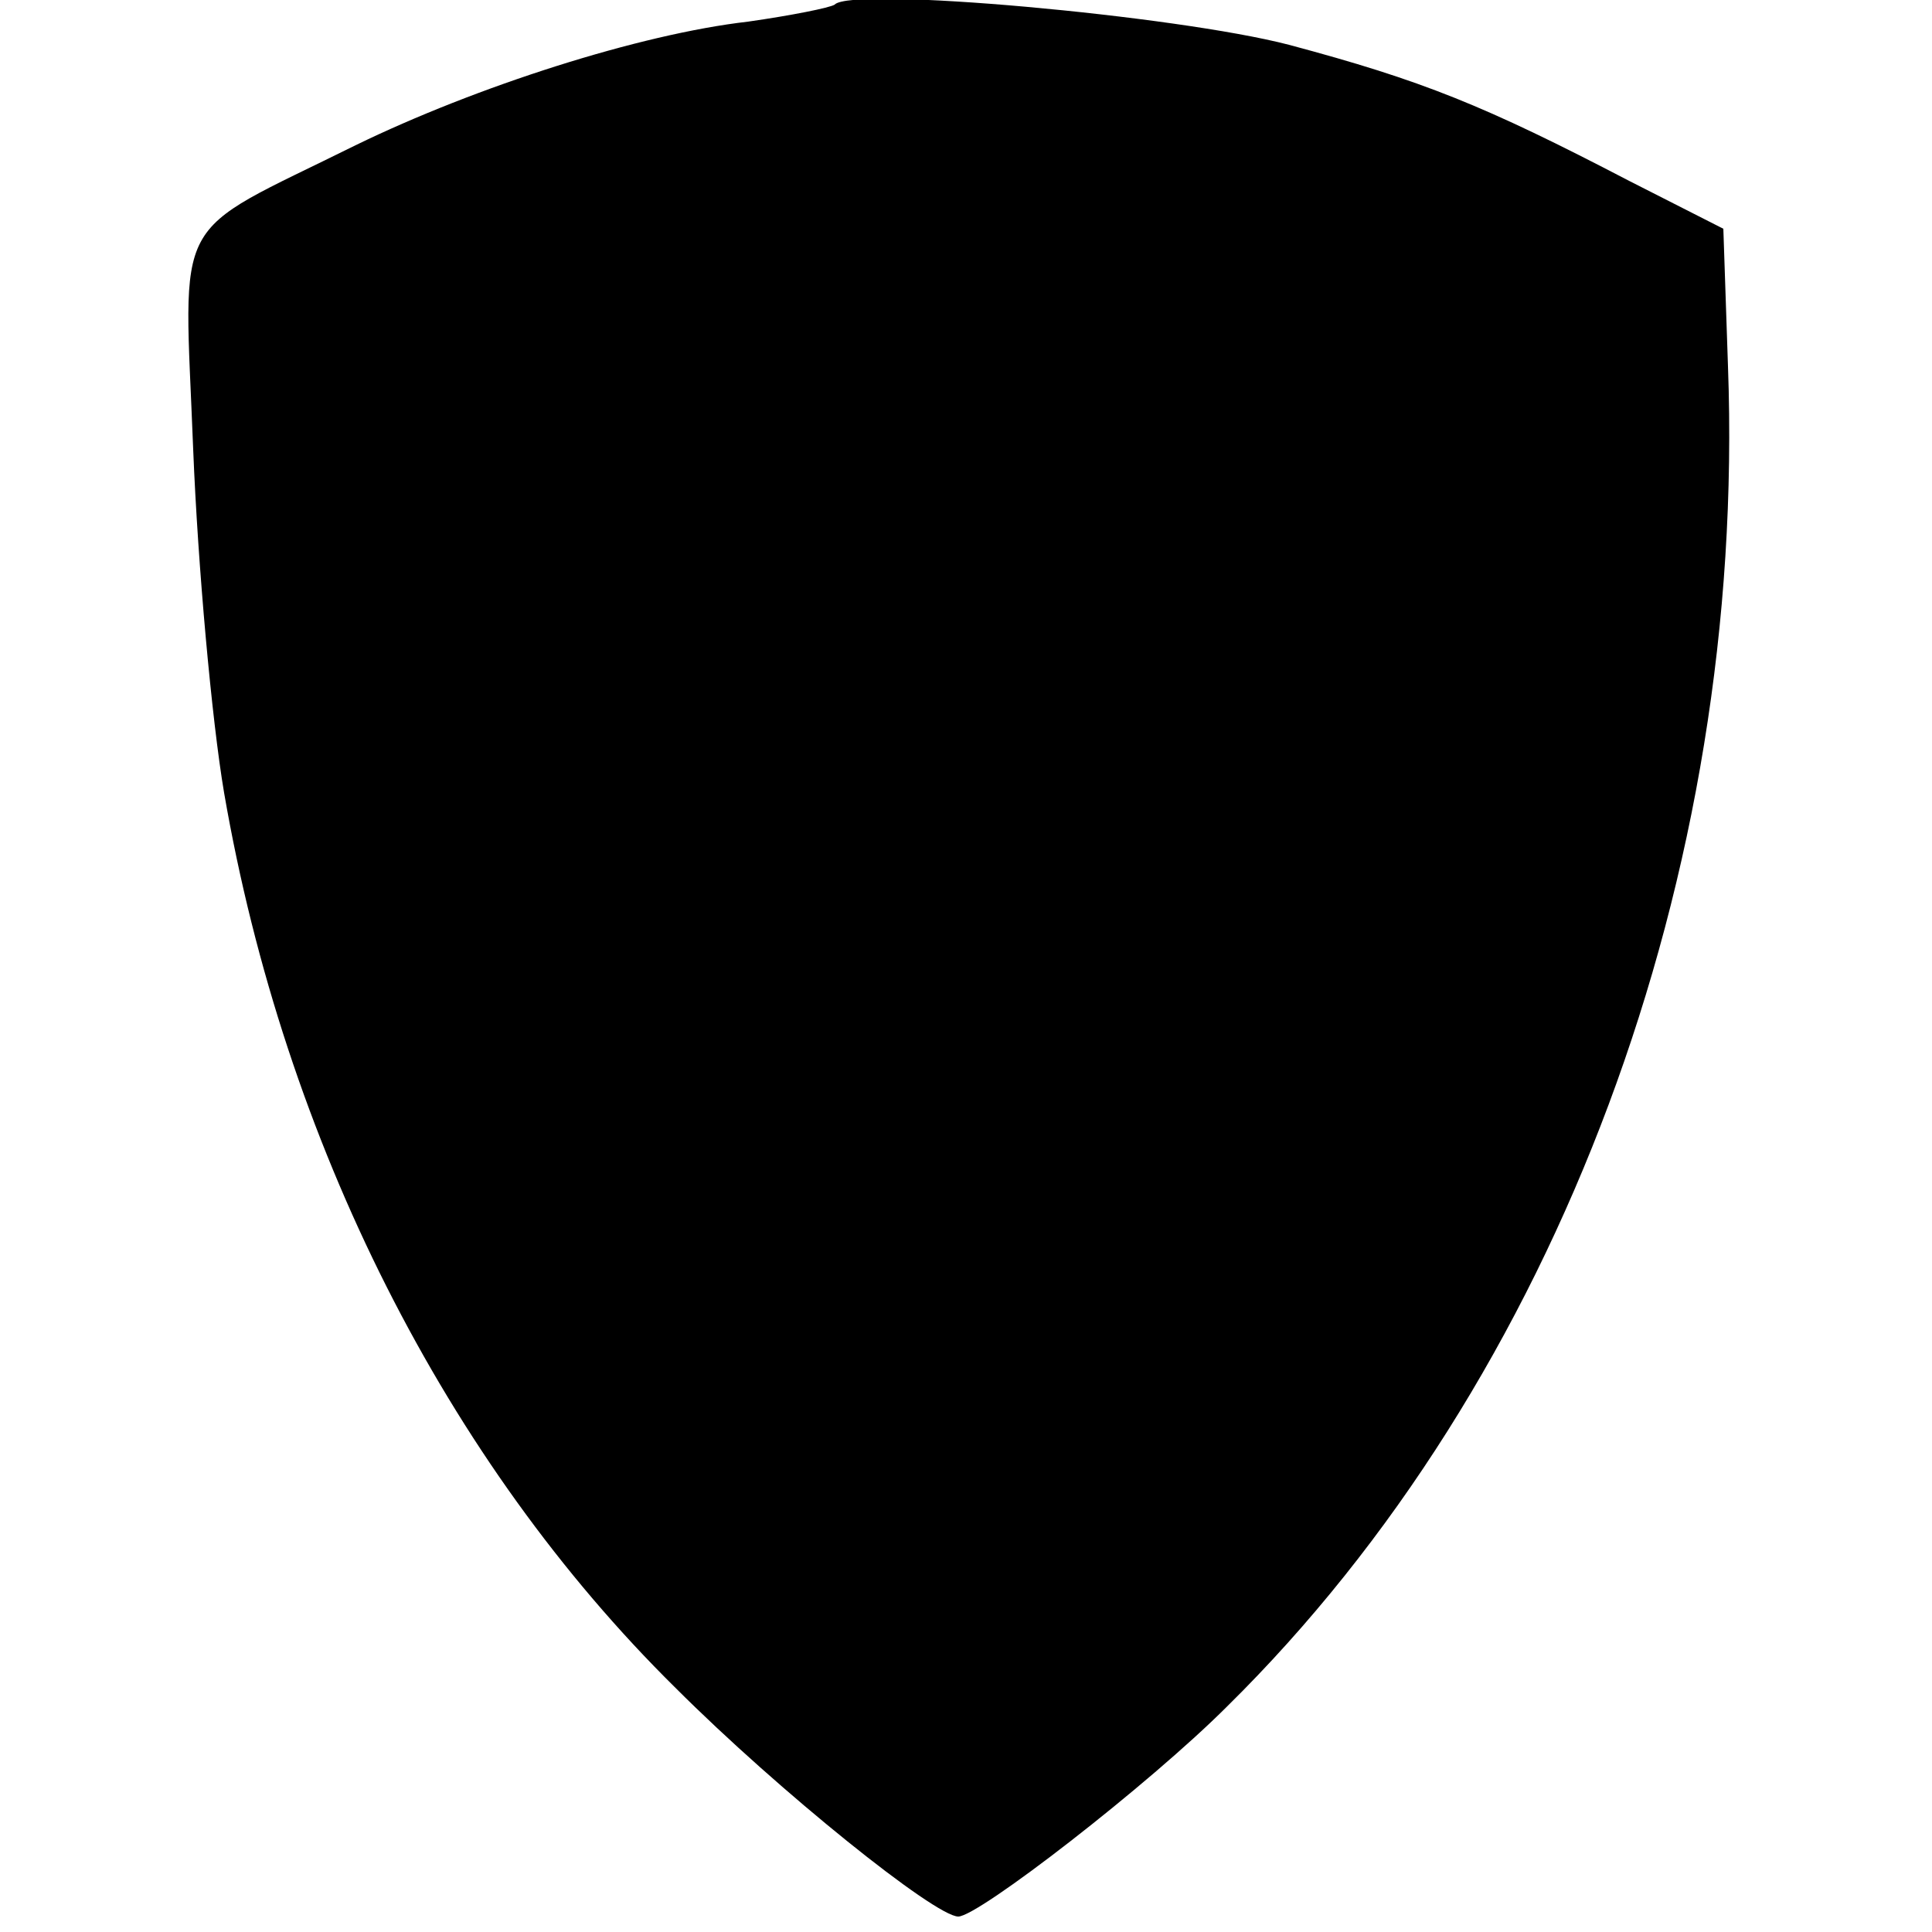<?xml version="1.0" standalone="no"?>
<!DOCTYPE svg PUBLIC "-//W3C//DTD SVG 20010904//EN"
 "http://www.w3.org/TR/2001/REC-SVG-20010904/DTD/svg10.dtd">
<svg version="1.0" xmlns="http://www.w3.org/2000/svg"
 width="125pt" height="125pt" viewBox="0 0 125 125"
 preserveAspectRatio="xMidYMid meet">
<g transform="translate(0,125) scale(0.1,-0.1)"
fill="#000000" stroke="none">
<path d="M540 1247 c-3 -2 -28 -7 -56 -11 -70 -8 -176 -42 -254 -80 -121 -60
-111 -41 -105 -197 3 -75 12 -175 20 -222 39 -226 144 -433 292 -579 67 -67
168 -148 183 -148 13 0 123 85 174 136 214 211 336 538 324 867 l-3 89 -61 31
c-94 49 -134 65 -220 88 -73 19 -283 38 -294 26z"/>
</g>
</svg>
